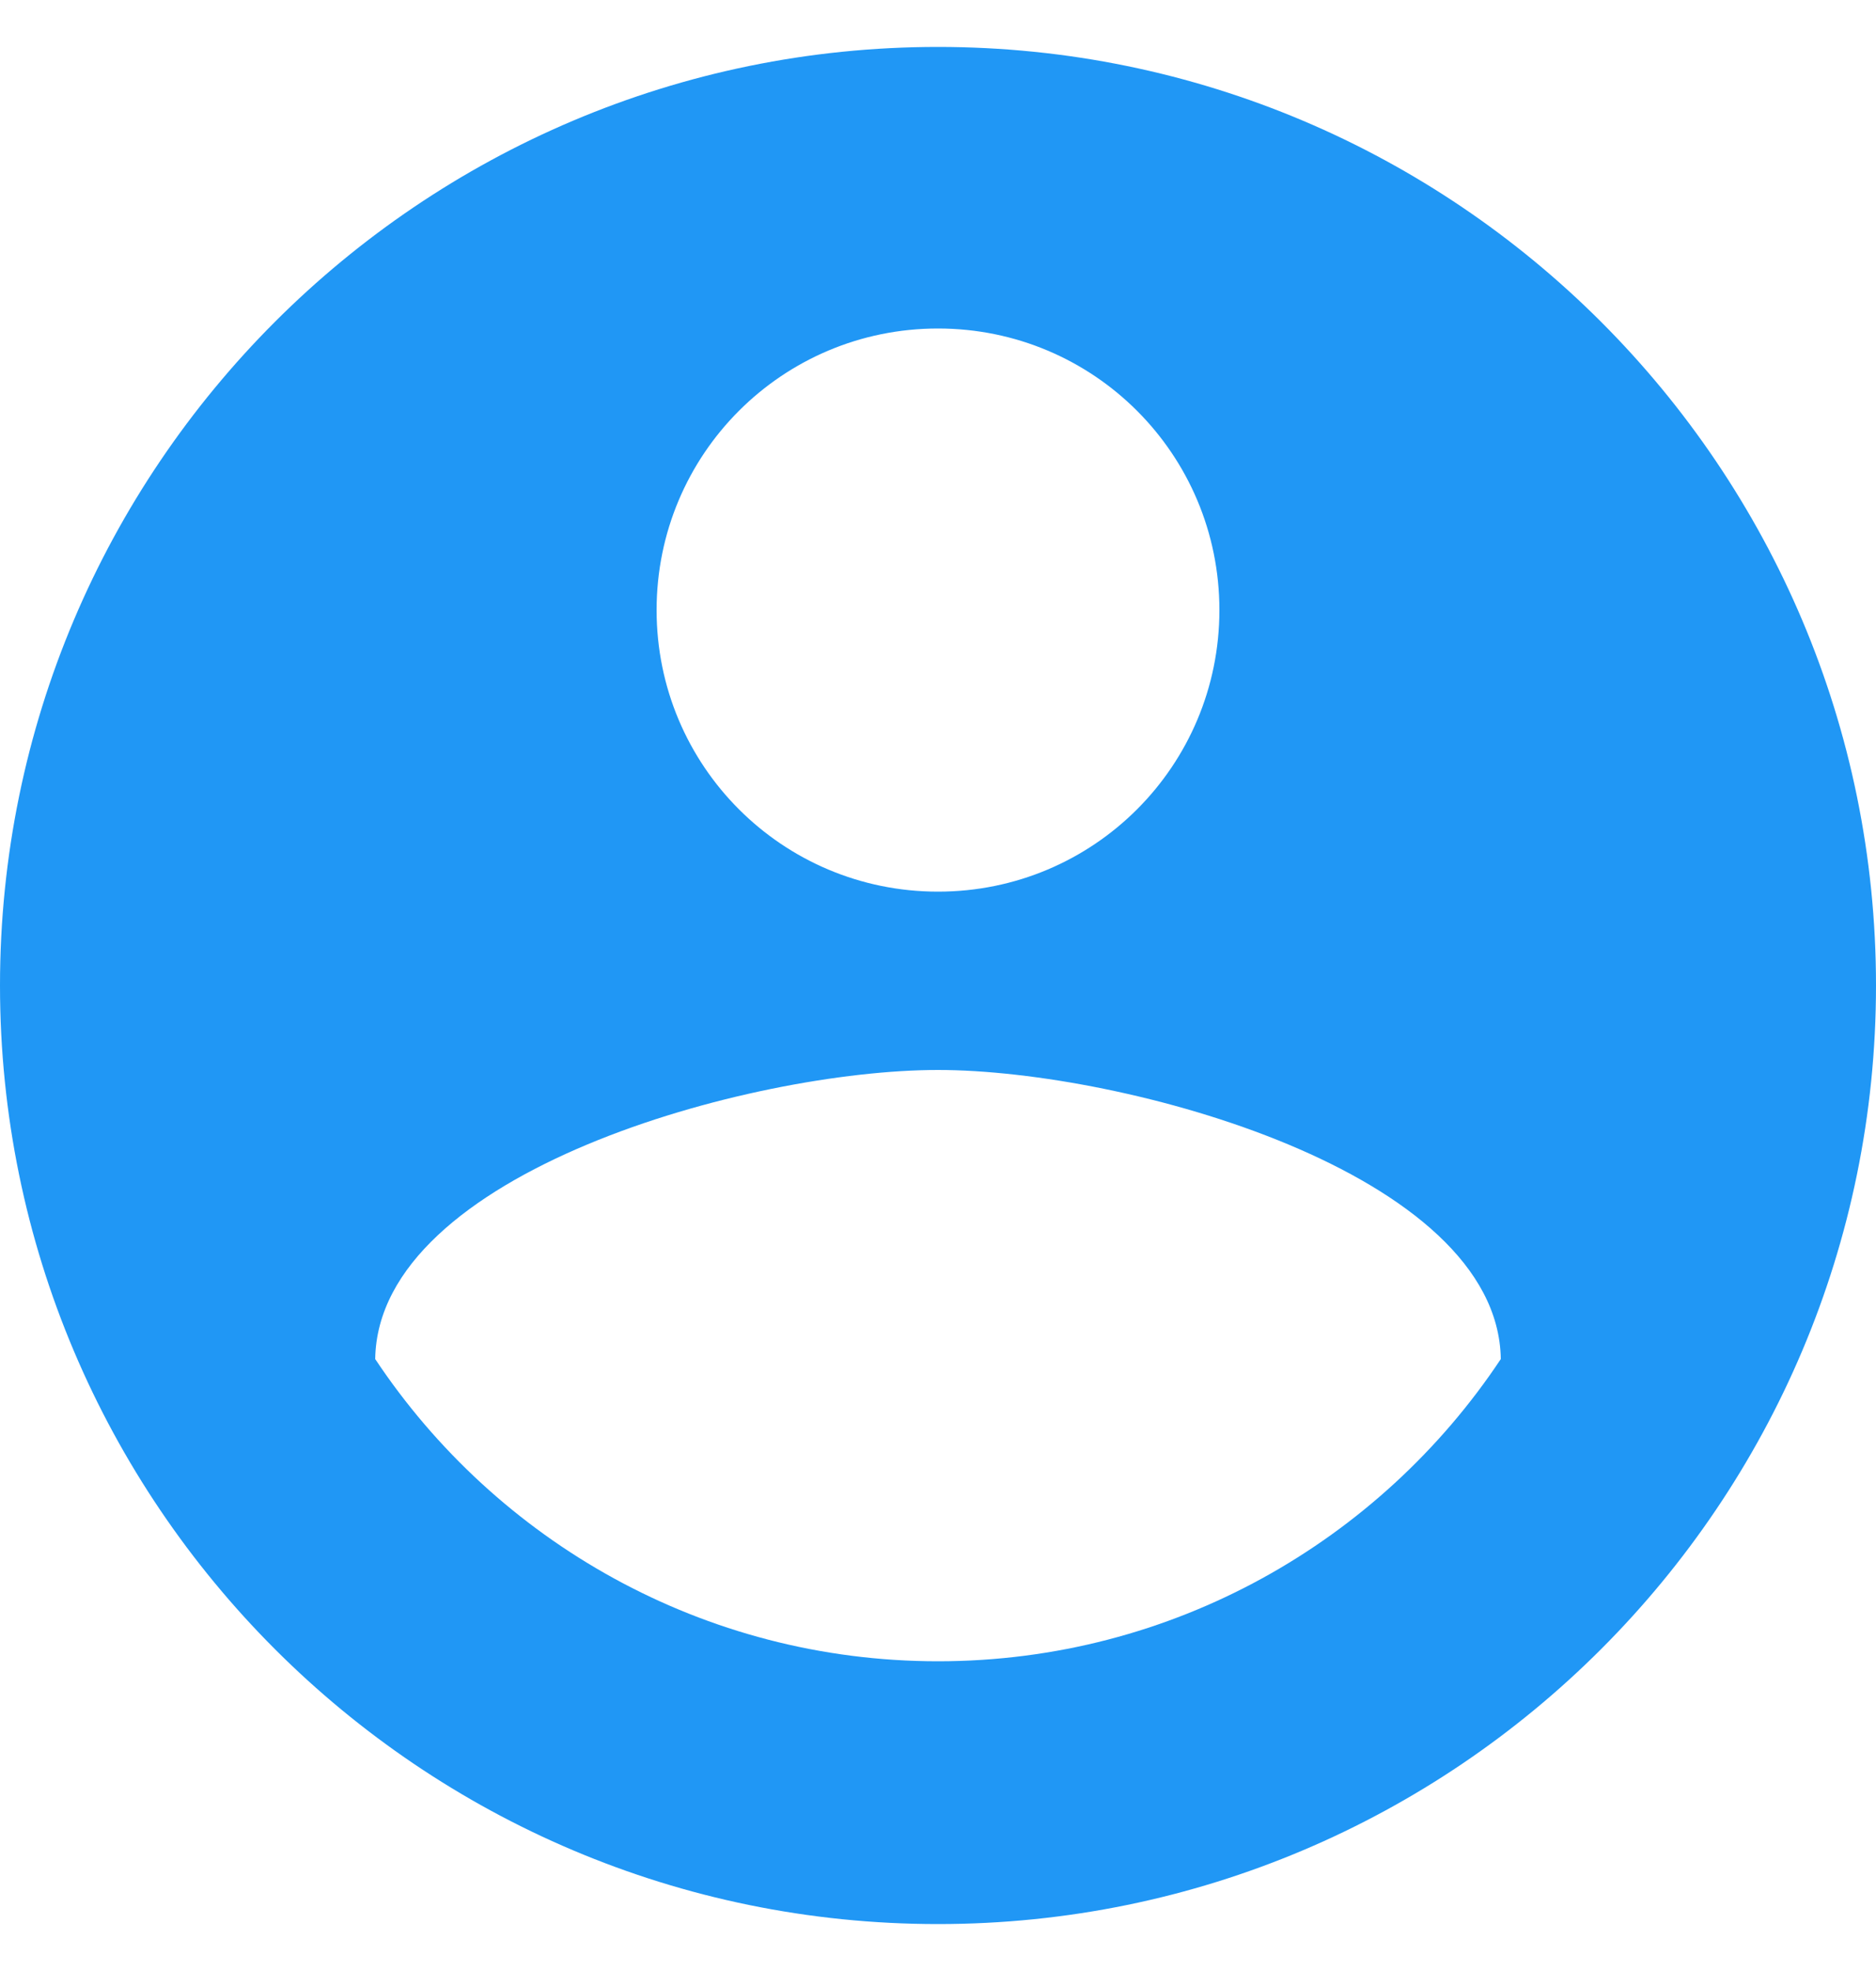 <svg width="20" height="21" viewBox="0 0 20 21" fill="none" xmlns="http://www.w3.org/2000/svg">
<path d="M10 0.5C4.48 0.5 0 4.98 0 10.5C0 16.02 4.48 20.5 10 20.5C15.52 20.5 20 16.02 20 10.5C20 4.98 15.52 0.5 10 0.5ZM10 3.5C11.66 3.5 13 4.84 13 6.5C13 8.16 11.66 9.5 10 9.5C8.34 9.5 7 8.16 7 6.5C7 4.84 8.34 3.5 10 3.5ZM10 17.7C7.5 17.7 5.29 16.42 4 14.48C4.03 12.49 8 11.4 10 11.4C11.99 11.4 15.97 12.49 16 14.48C14.71 16.42 12.5 17.7 10 17.7Z" fill="#2097F5"/>
</svg>
